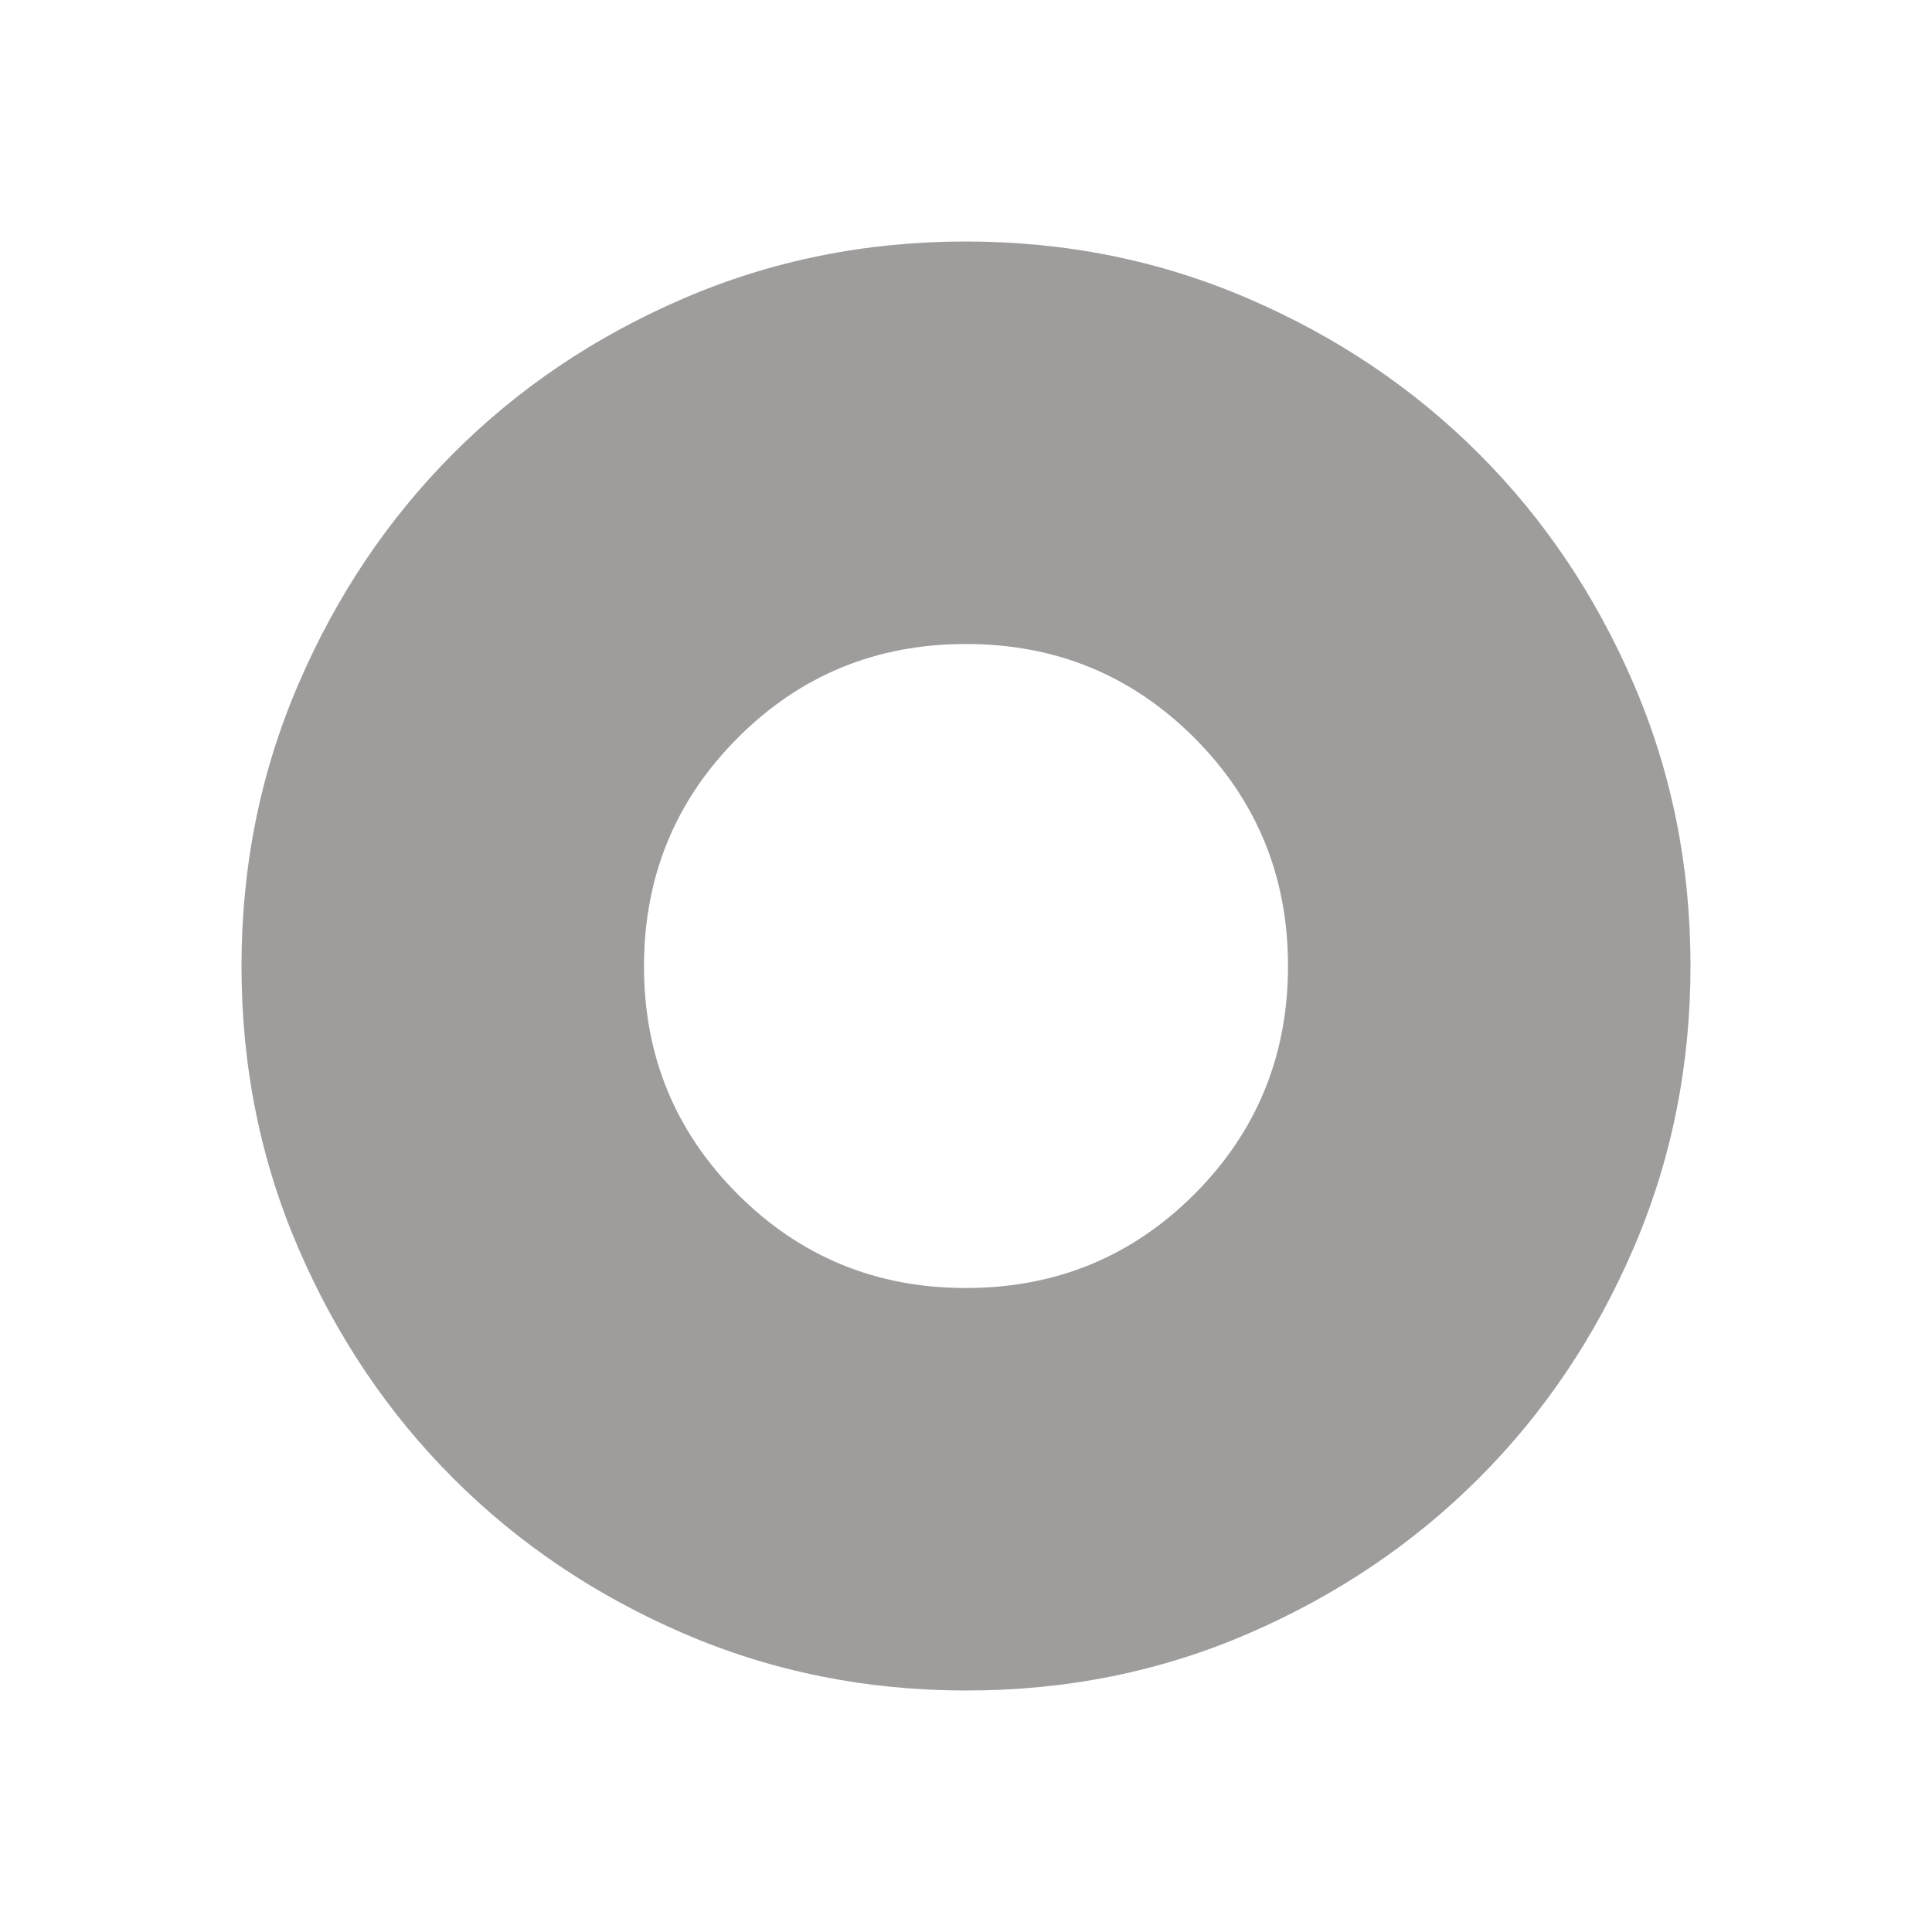 <svg width="60" height="60" viewBox="0 0 60 60" fill="none" xmlns="http://www.w3.org/2000/svg">
<path d="M30 40C32.785 40 35.148 39.03 37.09 37.09C39.03 35.147 40 32.783 40 30C40 27.217 39.03 24.854 37.09 22.913C35.15 20.971 32.787 20 30 20C27.213 20 24.851 20.971 22.913 22.913C20.974 24.854 20.003 27.217 20 30C19.997 32.783 20.968 35.147 22.913 37.09C24.858 39.033 27.22 40.003 30 40ZM30.008 52.5C26.896 52.5 23.971 51.91 21.233 50.73C18.494 49.548 16.112 47.945 14.085 45.92C12.058 43.895 10.454 41.515 9.273 38.78C8.091 36.045 7.5 33.121 7.5 30.008C7.5 26.894 8.091 23.969 9.273 21.233C10.453 18.494 12.053 16.112 14.075 14.085C16.097 12.058 18.477 10.454 21.218 9.273C23.957 8.091 26.883 7.5 29.992 7.5C33.102 7.5 36.028 8.091 38.767 9.273C41.506 10.453 43.888 12.054 45.915 14.078C47.942 16.101 49.546 18.482 50.727 21.22C51.909 23.958 52.5 26.883 52.5 29.992C52.5 33.102 51.91 36.028 50.73 38.767C49.55 41.508 47.947 43.89 45.92 45.915C43.893 47.94 41.513 49.544 38.78 50.727C36.047 51.911 33.123 52.502 30.008 52.5Z" fill="#9F9C9C"/>
</svg>
